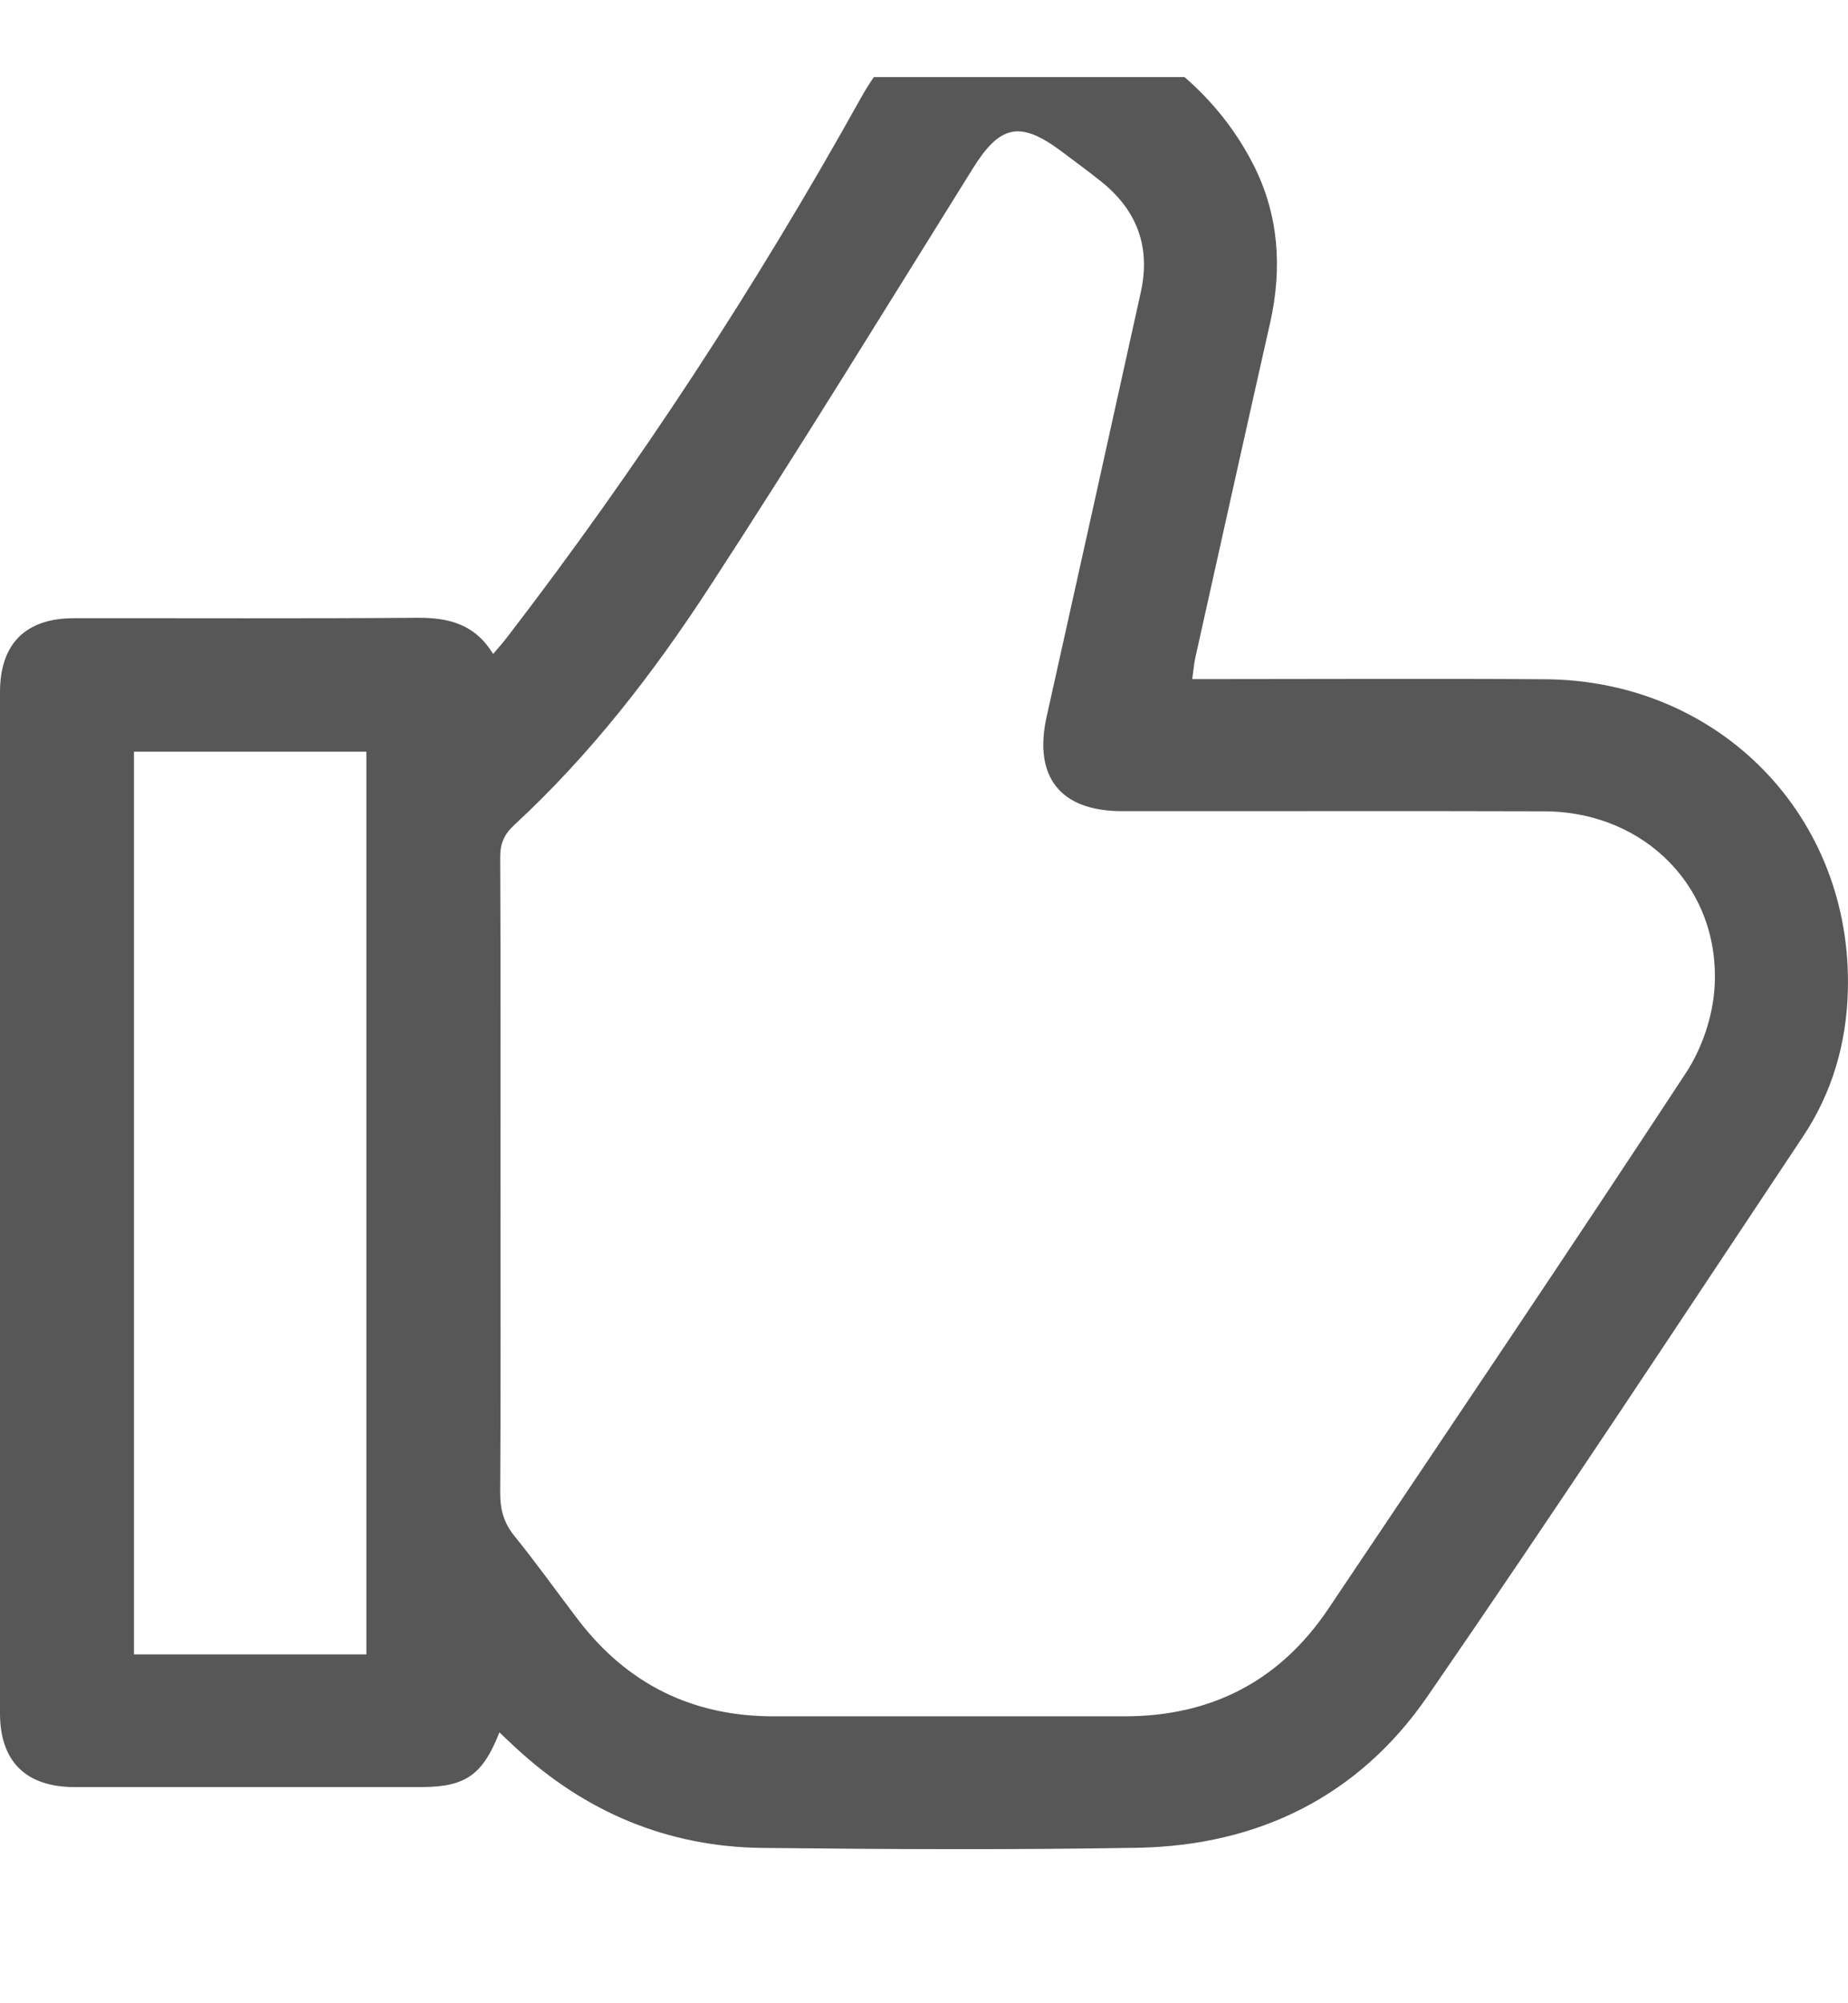 <svg width="12" height="13" viewBox="0 0 12 13" fill="none" xmlns="http://www.w3.org/2000/svg">
<g clip-path="url(#clip0_3233_26844)">
<path d="M3.243 11.242C3.135 11.518 3.022 11.596 2.742 11.597C1.989 11.597 1.236 11.597 0.483 11.597C0.168 11.597 0 11.43 0 11.119C-0 8.91 0 6.701 0 4.492C0 4.178 0.166 4.012 0.479 4.012C1.223 4.011 1.967 4.015 2.711 4.009C2.914 4.008 3.084 4.05 3.202 4.244C3.237 4.203 3.265 4.172 3.291 4.138C4.145 3.028 4.909 1.859 5.59 0.636C5.826 0.212 6.184 -0.008 6.674 0C6.762 0.002 6.857 0.012 6.936 0.046C7.446 0.263 7.886 0.568 8.142 1.075C8.304 1.397 8.327 1.741 8.248 2.093C8.084 2.819 7.923 3.545 7.761 4.272C7.753 4.31 7.75 4.349 7.742 4.407C7.806 4.407 7.858 4.407 7.91 4.407C8.618 4.407 9.326 4.403 10.035 4.408C11.168 4.416 12.029 5.301 11.999 6.427C11.991 6.768 11.898 7.09 11.708 7.375C10.899 8.59 10.096 9.81 9.267 11.012C8.822 11.656 8.172 11.977 7.387 11.991C6.576 12.005 5.764 12.001 4.953 11.992C4.336 11.986 3.801 11.76 3.349 11.342C3.316 11.312 3.284 11.281 3.243 11.242H3.243ZM3.25 7.649C3.25 8.327 3.252 9.006 3.248 9.684C3.247 9.791 3.269 9.879 3.339 9.966C3.482 10.142 3.614 10.328 3.753 10.51C4.073 10.929 4.497 11.139 5.026 11.138C5.784 11.138 6.541 11.138 7.299 11.138C7.866 11.139 8.312 10.908 8.627 10.438C9.404 9.281 10.183 8.127 10.948 6.962C11.051 6.805 11.12 6.602 11.133 6.415C11.177 5.769 10.686 5.268 10.03 5.265C9.115 5.262 8.201 5.265 7.286 5.264C6.883 5.264 6.709 5.04 6.797 4.648C7.002 3.731 7.205 2.813 7.408 1.895C7.472 1.605 7.385 1.367 7.154 1.181C7.067 1.111 6.976 1.045 6.887 0.978C6.621 0.781 6.491 0.813 6.316 1.095C5.749 2.004 5.189 2.917 4.604 3.814C4.241 4.371 3.832 4.899 3.339 5.354C3.274 5.414 3.248 5.474 3.248 5.561C3.251 6.257 3.25 6.953 3.25 7.649L3.25 7.649ZM2.379 10.736V4.878H0.87V10.736H2.379H2.379Z" fill="#575757"/>
</g>
<defs>
<clipPath id="clip0_3233_26844">
<rect width="12" height="12" fill="white" transform="translate(0 0.5)"/>
</clipPath>
</defs>
</svg>
